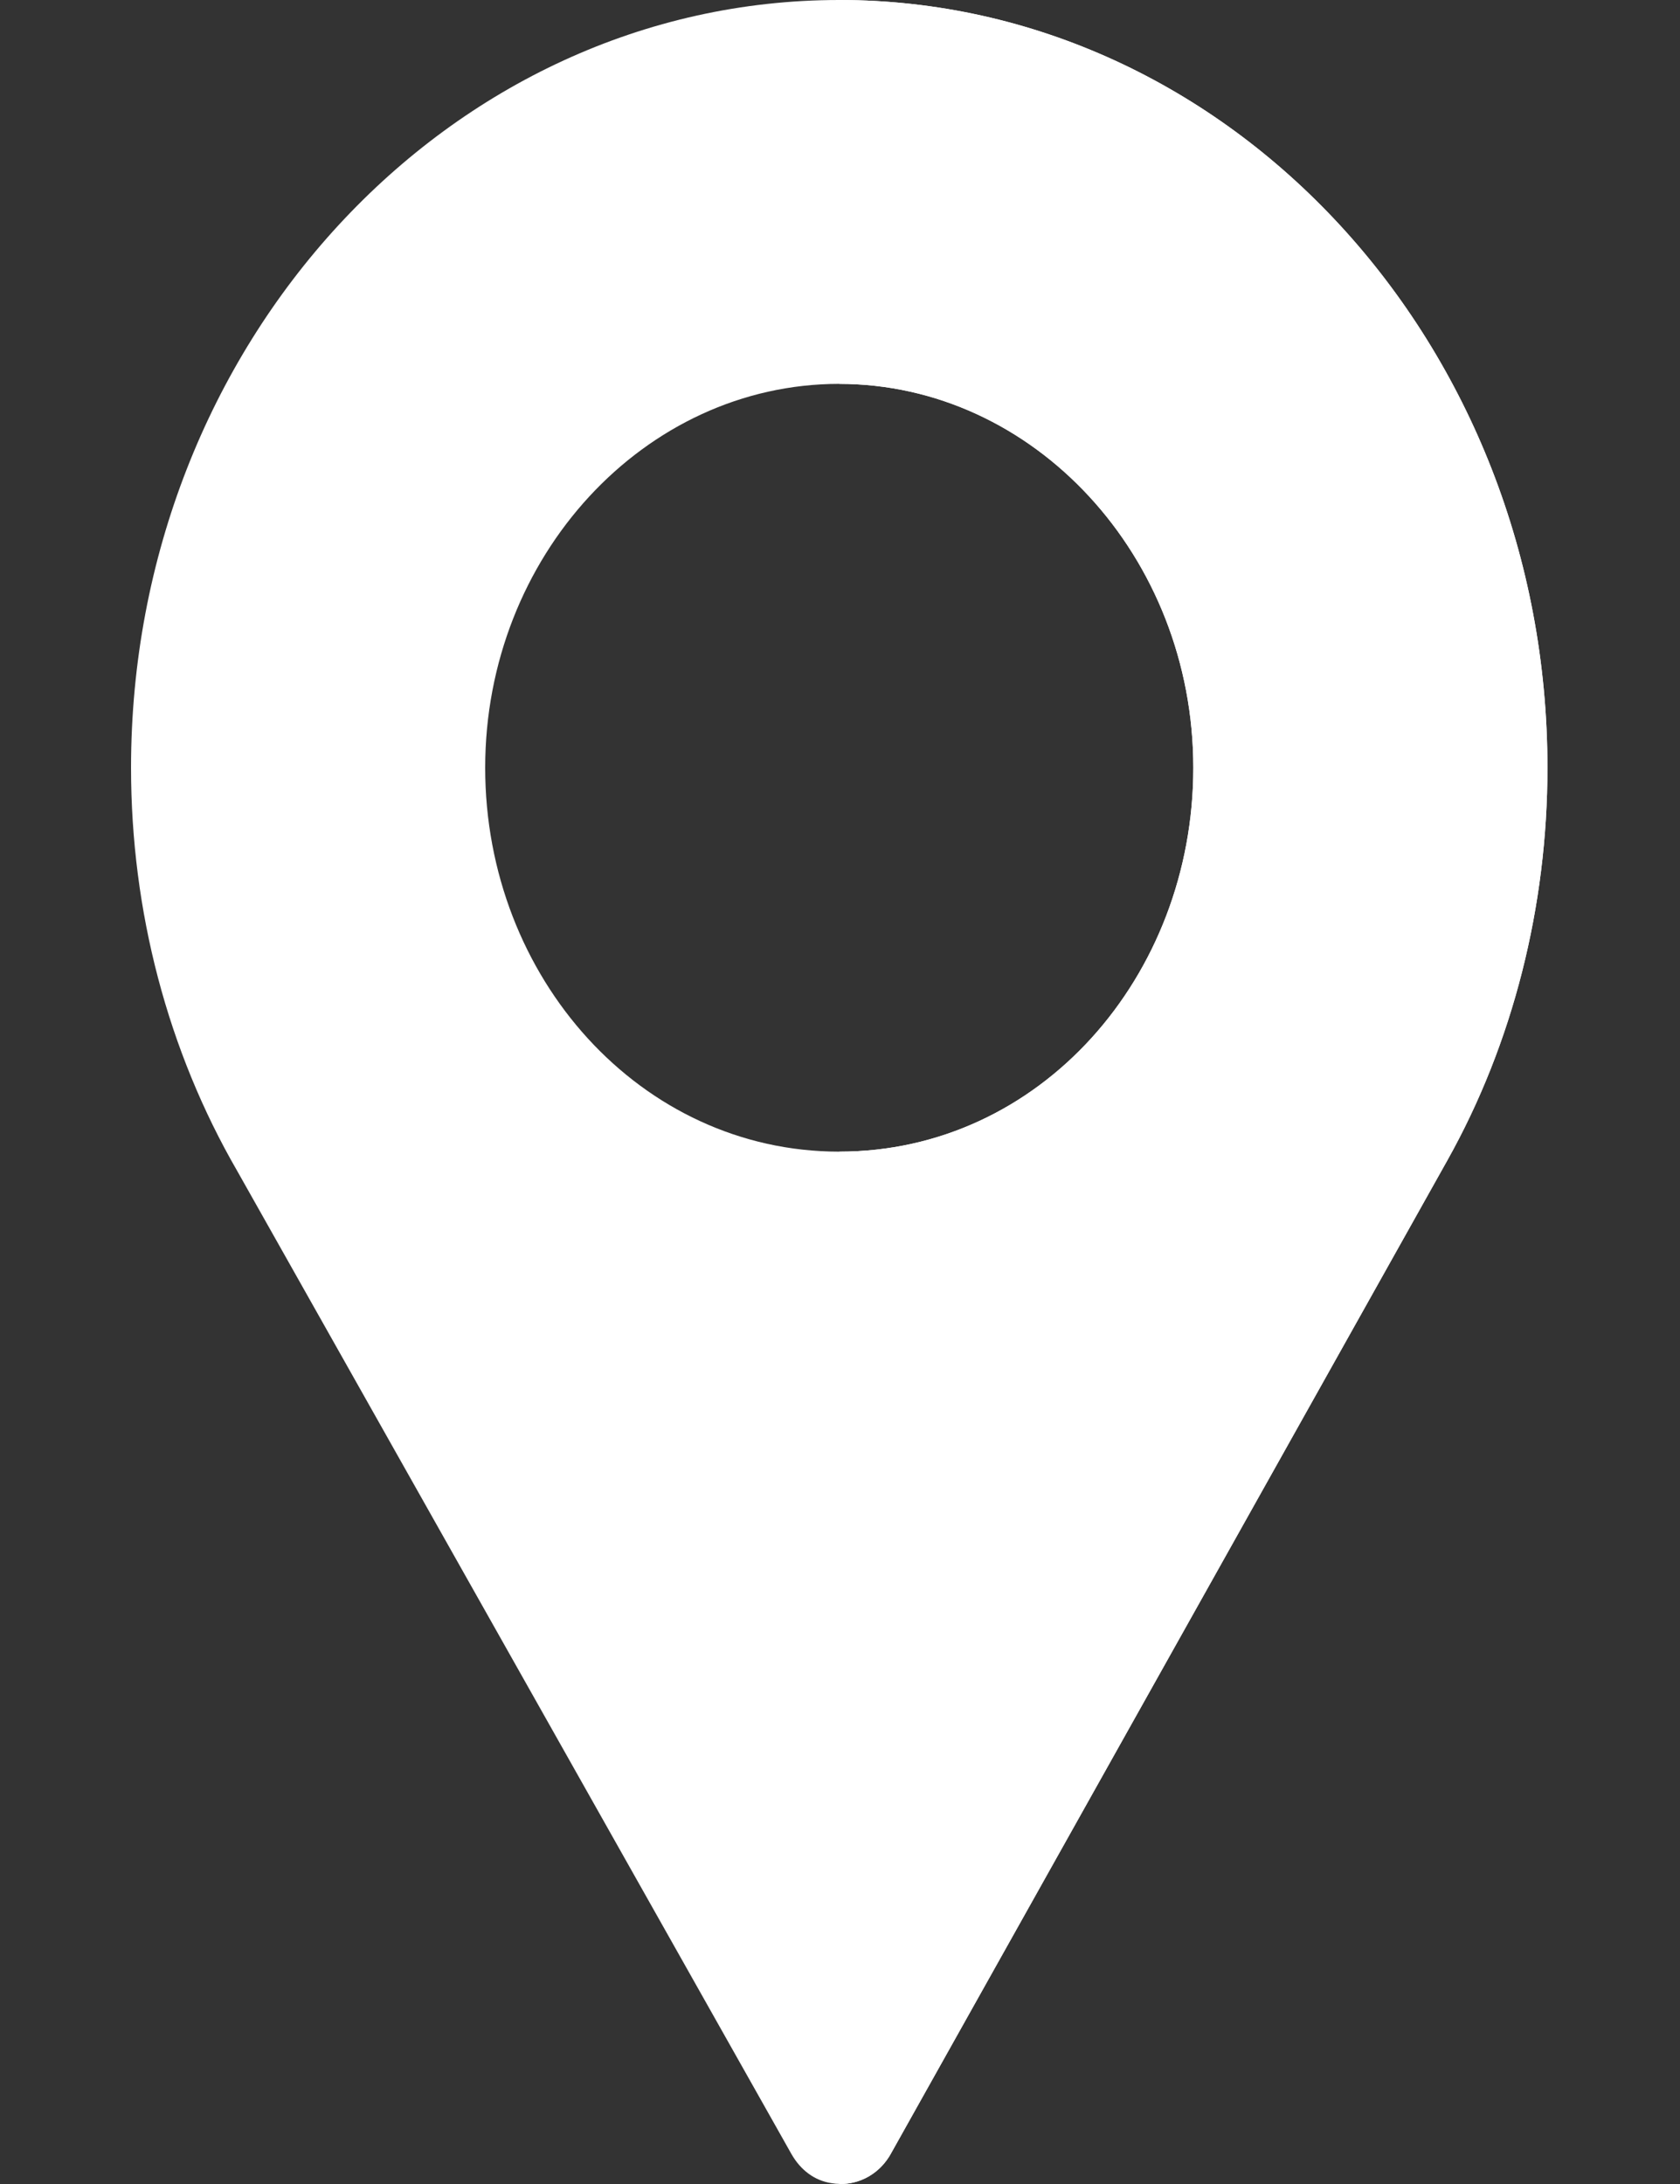 <svg width="10" height="13" viewBox="0 0 10 13" fill="none" xmlns="http://www.w3.org/2000/svg">
<rect x="0" y="0" width="10" height="13" fill="#333333" stroke="none"/>
<g clip-path="url(#clip0_1552_9419)">
<path d="M4.995 0C2.67 0 0.78 2.049 0.78 4.57C0.78 5.423 0.998 6.254 1.412 6.97L4.71 12.82C4.766 12.919 4.85 12.98 4.949 12.995C5.082 13.018 5.23 12.957 5.307 12.812L8.614 6.909C9.007 6.208 9.211 5.393 9.211 4.57C9.211 2.049 7.321 0 4.995 0ZM4.995 6.855C3.815 6.855 2.888 5.82 2.888 4.57C2.888 3.313 3.836 2.285 4.995 2.285C6.155 2.285 7.103 3.313 7.103 4.57C7.103 5.812 6.19 6.855 4.995 6.855Z" fill="white"/>
<path d="M4.996 0V2.285C6.155 2.285 7.103 3.313 7.103 4.57C7.103 5.812 6.19 6.855 4.996 6.855V13C5.115 13.003 5.239 12.941 5.307 12.812L8.614 6.909C9.007 6.208 9.211 5.393 9.211 4.57C9.211 2.049 7.321 0 4.996 0Z" fill="white"/>
</g>
<defs>
<clipPath id="clip0_1552_9419">
<rect width="10" height="13" fill="white"/>
</clipPath>
</defs>
</svg>

